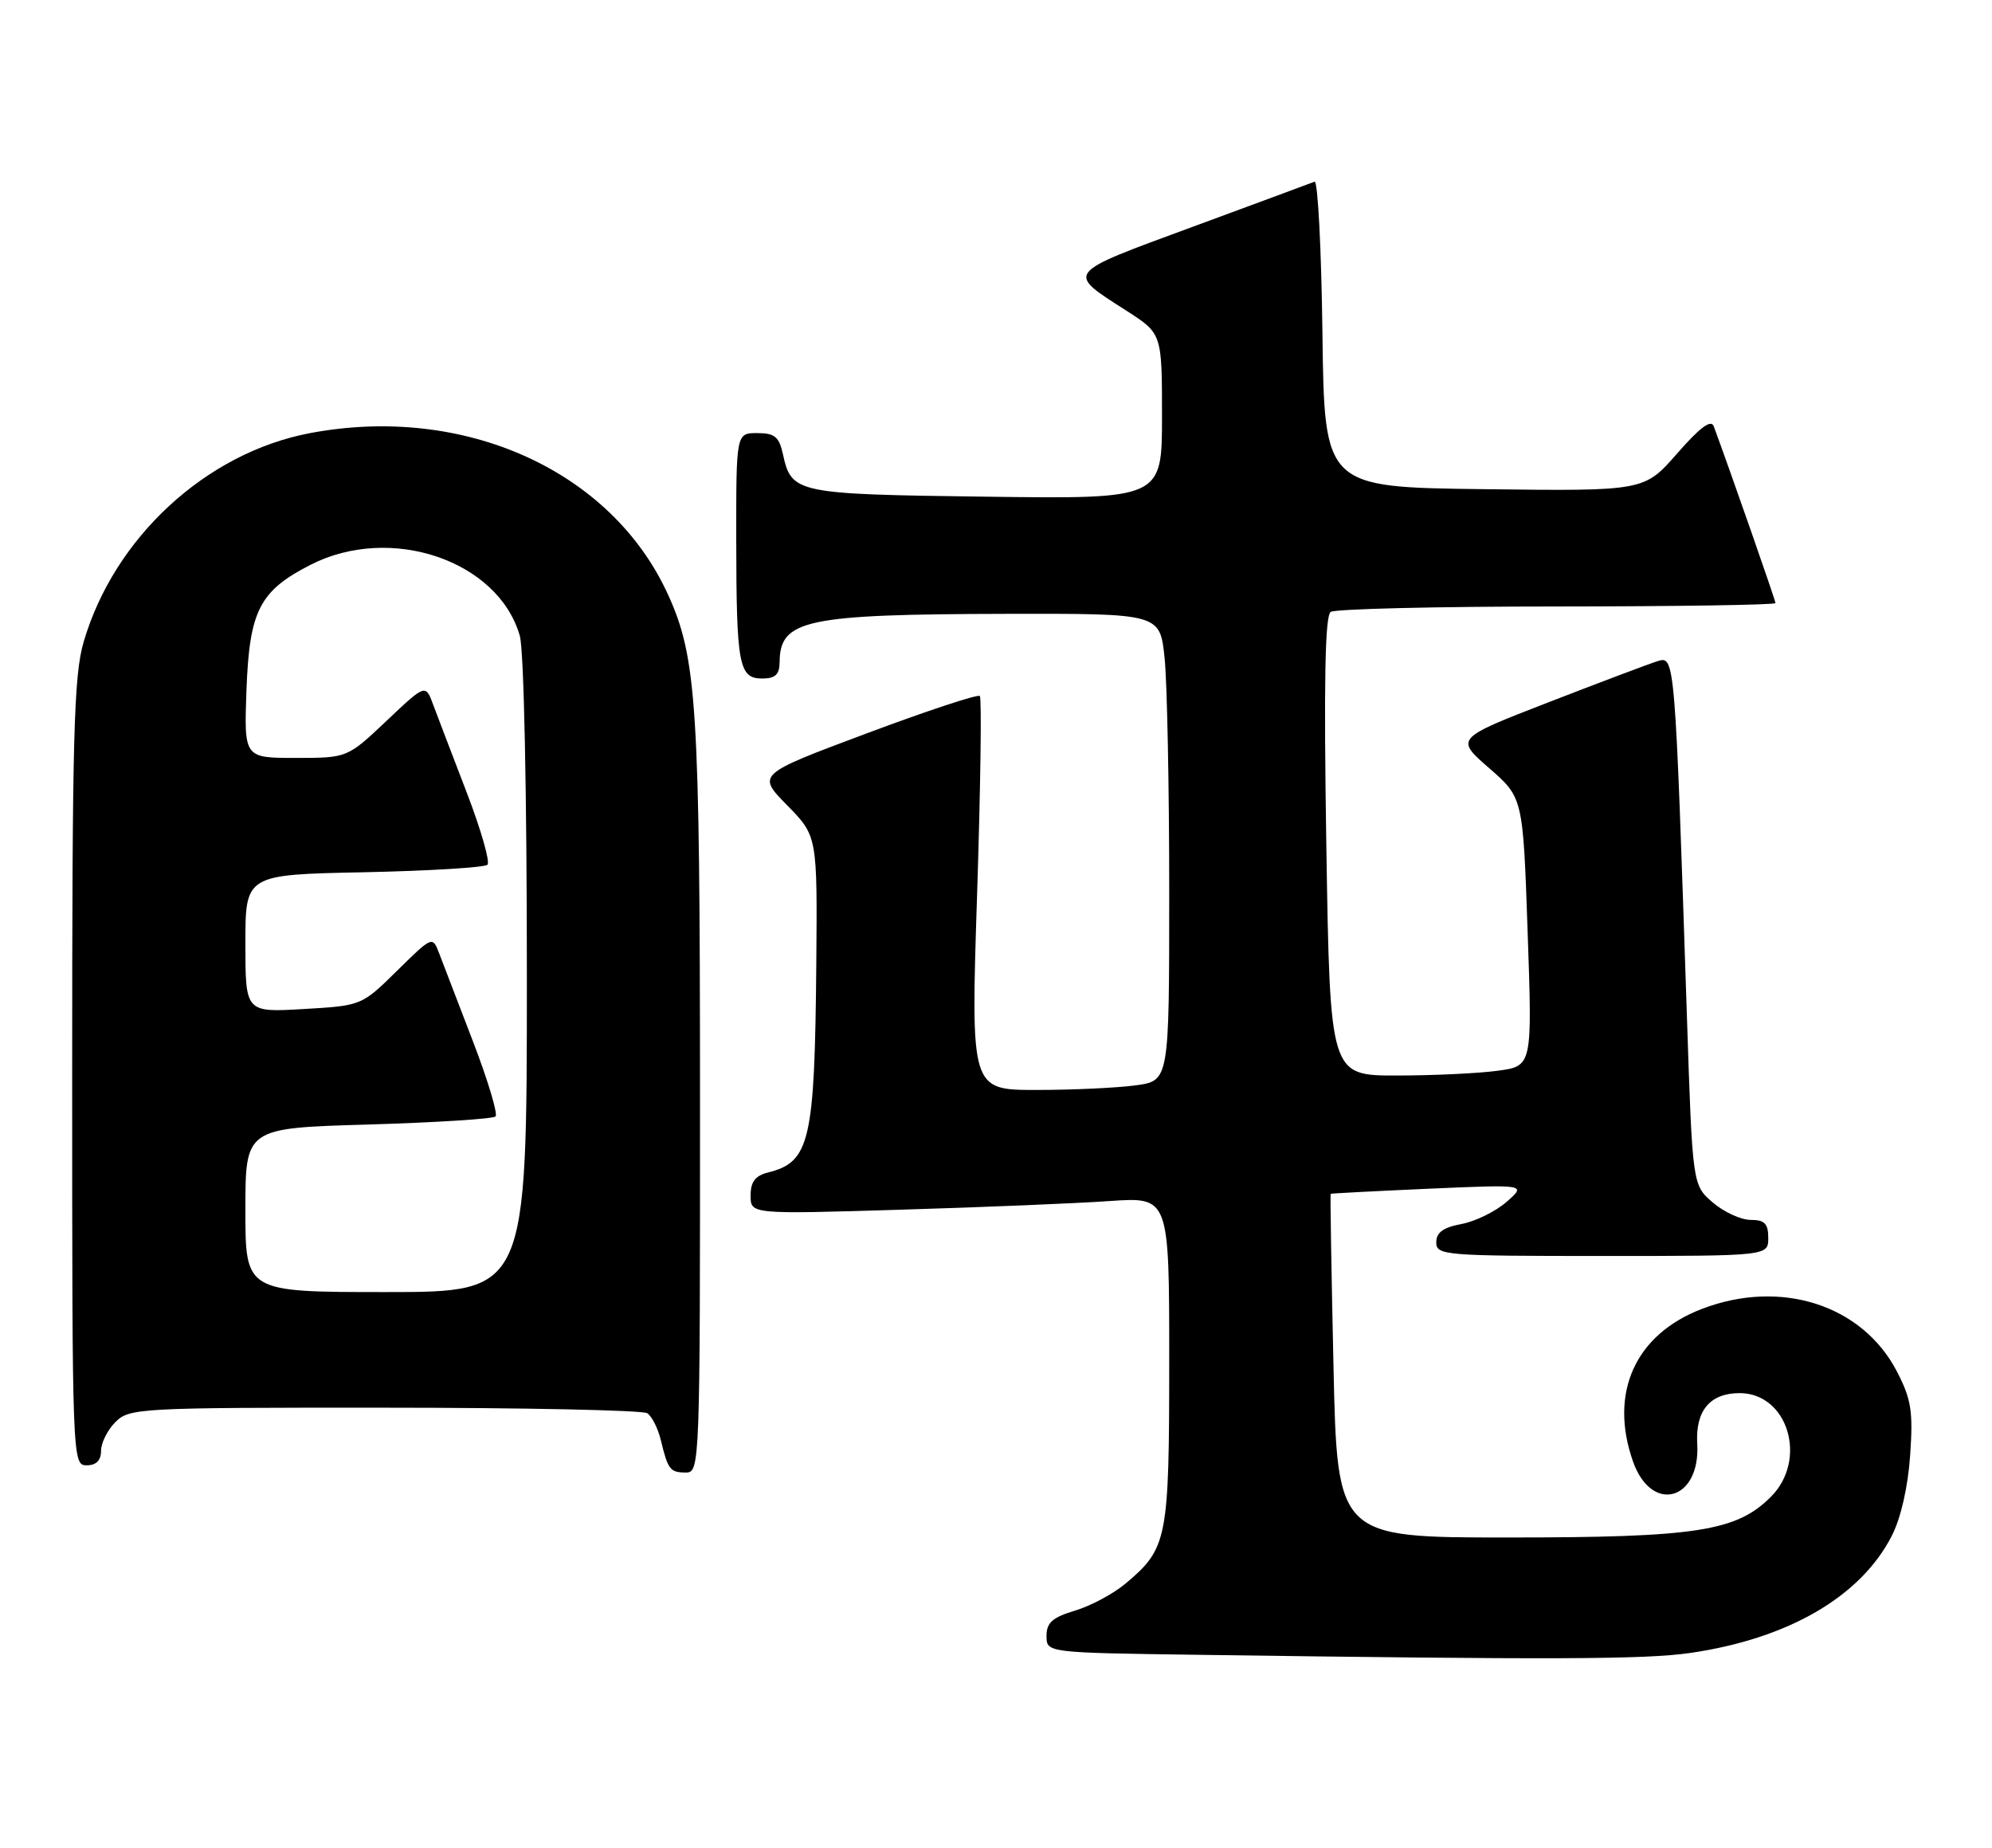 <?xml version="1.0" encoding="UTF-8" standalone="no"?>
<!DOCTYPE svg PUBLIC "-//W3C//DTD SVG 1.1//EN" "http://www.w3.org/Graphics/SVG/1.1/DTD/svg11.dtd" >
<svg xmlns="http://www.w3.org/2000/svg" xmlns:xlink="http://www.w3.org/1999/xlink" version="1.1" viewBox="0 0 276 256">
 <g >
 <path fill="currentColor"
d=" M 234.17 229.00 C 247.77 227.03 257.82 221.19 262.12 212.76 C 263.38 210.30 264.36 205.97 264.66 201.62 C 265.08 195.53 264.82 193.85 262.83 190.01 C 258.04 180.78 246.76 177.15 235.84 181.32 C 226.56 184.86 222.90 192.97 226.27 202.50 C 228.85 209.77 235.62 207.88 235.16 200.02 C 234.89 195.44 236.93 193.00 241.03 193.00 C 247.73 193.00 250.51 202.22 245.36 207.37 C 240.59 212.14 235.04 213.00 208.96 213.00 C 185.28 213.00 185.28 213.00 184.76 189.25 C 184.47 176.19 184.29 165.45 184.37 165.39 C 184.44 165.33 190.57 165.01 198.00 164.68 C 211.50 164.09 211.50 164.09 208.75 166.50 C 207.23 167.83 204.42 169.21 202.50 169.57 C 199.97 170.04 199.00 170.74 199.00 172.11 C 199.00 173.91 200.12 174.00 222.00 174.00 C 245.00 174.00 245.00 174.00 245.00 171.50 C 245.00 169.52 244.50 169.00 242.56 169.00 C 241.21 169.00 238.85 167.91 237.31 166.59 C 234.50 164.17 234.50 164.17 233.73 140.84 C 232.07 90.84 232.07 90.84 229.65 91.60 C 228.47 91.97 221.68 94.53 214.56 97.29 C 201.62 102.31 201.62 102.31 206.32 106.41 C 211.02 110.50 211.02 110.50 211.66 129.09 C 212.31 147.69 212.31 147.69 207.51 148.34 C 204.88 148.70 198.57 149.00 193.50 149.00 C 184.28 149.00 184.28 149.00 183.77 117.25 C 183.41 94.48 183.58 85.29 184.38 84.77 C 185.00 84.36 199.11 84.02 215.75 84.02 C 232.39 84.01 246.00 83.80 246.00 83.55 C 246.00 83.18 239.75 65.29 237.45 59.06 C 237.08 58.06 235.55 59.19 232.37 62.83 C 227.81 68.04 227.81 68.04 205.66 67.77 C 183.50 67.50 183.50 67.50 183.23 46.17 C 183.08 34.44 182.59 24.99 182.14 25.17 C 181.69 25.35 174.07 28.17 165.20 31.44 C 147.39 38.00 147.66 37.65 156.08 43.05 C 161.00 46.21 161.00 46.21 161.00 57.67 C 161.00 69.13 161.00 69.13 136.65 68.81 C 110.29 68.47 109.67 68.35 108.48 62.93 C 107.95 60.51 107.34 60.00 104.92 60.00 C 102.00 60.00 102.00 60.00 102.01 74.75 C 102.03 92.20 102.37 94.00 105.62 94.00 C 107.42 94.00 108.00 93.45 108.02 91.75 C 108.06 85.84 111.55 85.10 139.61 85.04 C 160.72 85.00 160.72 85.00 161.36 91.15 C 161.71 94.53 162.00 109.09 162.00 123.51 C 162.00 149.73 162.00 149.73 157.36 150.36 C 154.81 150.71 148.62 151.00 143.61 151.00 C 134.50 151.00 134.50 151.00 135.38 123.96 C 135.86 109.09 136.03 96.70 135.76 96.42 C 135.48 96.15 128.42 98.48 120.06 101.61 C 104.87 107.29 104.87 107.29 109.06 111.56 C 113.25 115.83 113.25 115.83 113.10 133.67 C 112.88 158.10 112.22 160.98 106.43 162.43 C 104.64 162.88 104.00 163.72 104.00 165.63 C 104.00 168.22 104.00 168.22 124.75 167.59 C 136.16 167.25 149.21 166.71 153.75 166.39 C 162.00 165.82 162.00 165.82 162.00 188.46 C 162.00 213.25 161.76 214.50 155.99 219.35 C 154.30 220.78 151.13 222.48 148.95 223.13 C 145.82 224.07 145.00 224.80 145.00 226.64 C 145.00 228.96 145.00 228.96 165.75 229.25 C 215.47 229.95 227.89 229.90 234.17 229.00 Z  M 96.99 152.25 C 96.98 97.88 96.56 91.15 92.56 82.38 C 84.72 65.17 64.28 55.96 42.92 60.01 C 28.54 62.74 15.81 74.49 11.59 88.93 C 10.22 93.60 10.00 102.00 10.00 148.68 C 10.00 202.33 10.02 203.00 12.00 203.00 C 13.33 203.00 14.00 202.33 14.00 201.00 C 14.00 199.90 14.90 198.10 16.00 197.00 C 17.92 195.08 19.32 195.00 53.25 195.02 C 72.64 195.02 89.03 195.37 89.67 195.78 C 90.31 196.18 91.16 197.87 91.56 199.51 C 92.55 203.62 92.84 204.00 95.06 204.00 C 96.96 204.00 97.00 202.81 96.99 152.25 Z  M 34.00 167.64 C 34.00 156.28 34.00 156.28 51.02 155.79 C 60.38 155.51 68.32 155.01 68.66 154.67 C 69.00 154.33 67.60 149.65 65.53 144.27 C 63.47 138.90 61.36 133.41 60.85 132.08 C 59.92 129.66 59.91 129.67 55.01 134.49 C 50.10 139.32 50.10 139.32 42.05 139.79 C 34.00 140.26 34.00 140.26 34.00 130.71 C 34.00 121.17 34.00 121.17 50.42 120.84 C 59.45 120.65 67.15 120.18 67.54 119.80 C 67.93 119.41 66.63 114.91 64.67 109.80 C 62.70 104.68 60.61 99.21 60.02 97.63 C 58.96 94.75 58.96 94.75 53.54 99.88 C 48.12 105.00 48.12 105.00 40.96 105.00 C 33.81 105.00 33.81 105.00 34.15 95.57 C 34.56 84.59 35.96 81.86 43.02 78.25 C 54.11 72.58 69.03 77.64 72.02 88.08 C 72.59 90.06 73.00 109.78 73.00 135.24 C 73.00 179.00 73.00 179.00 53.50 179.00 C 34.00 179.00 34.00 179.00 34.00 167.64 Z "/>
</g>
</svg>
